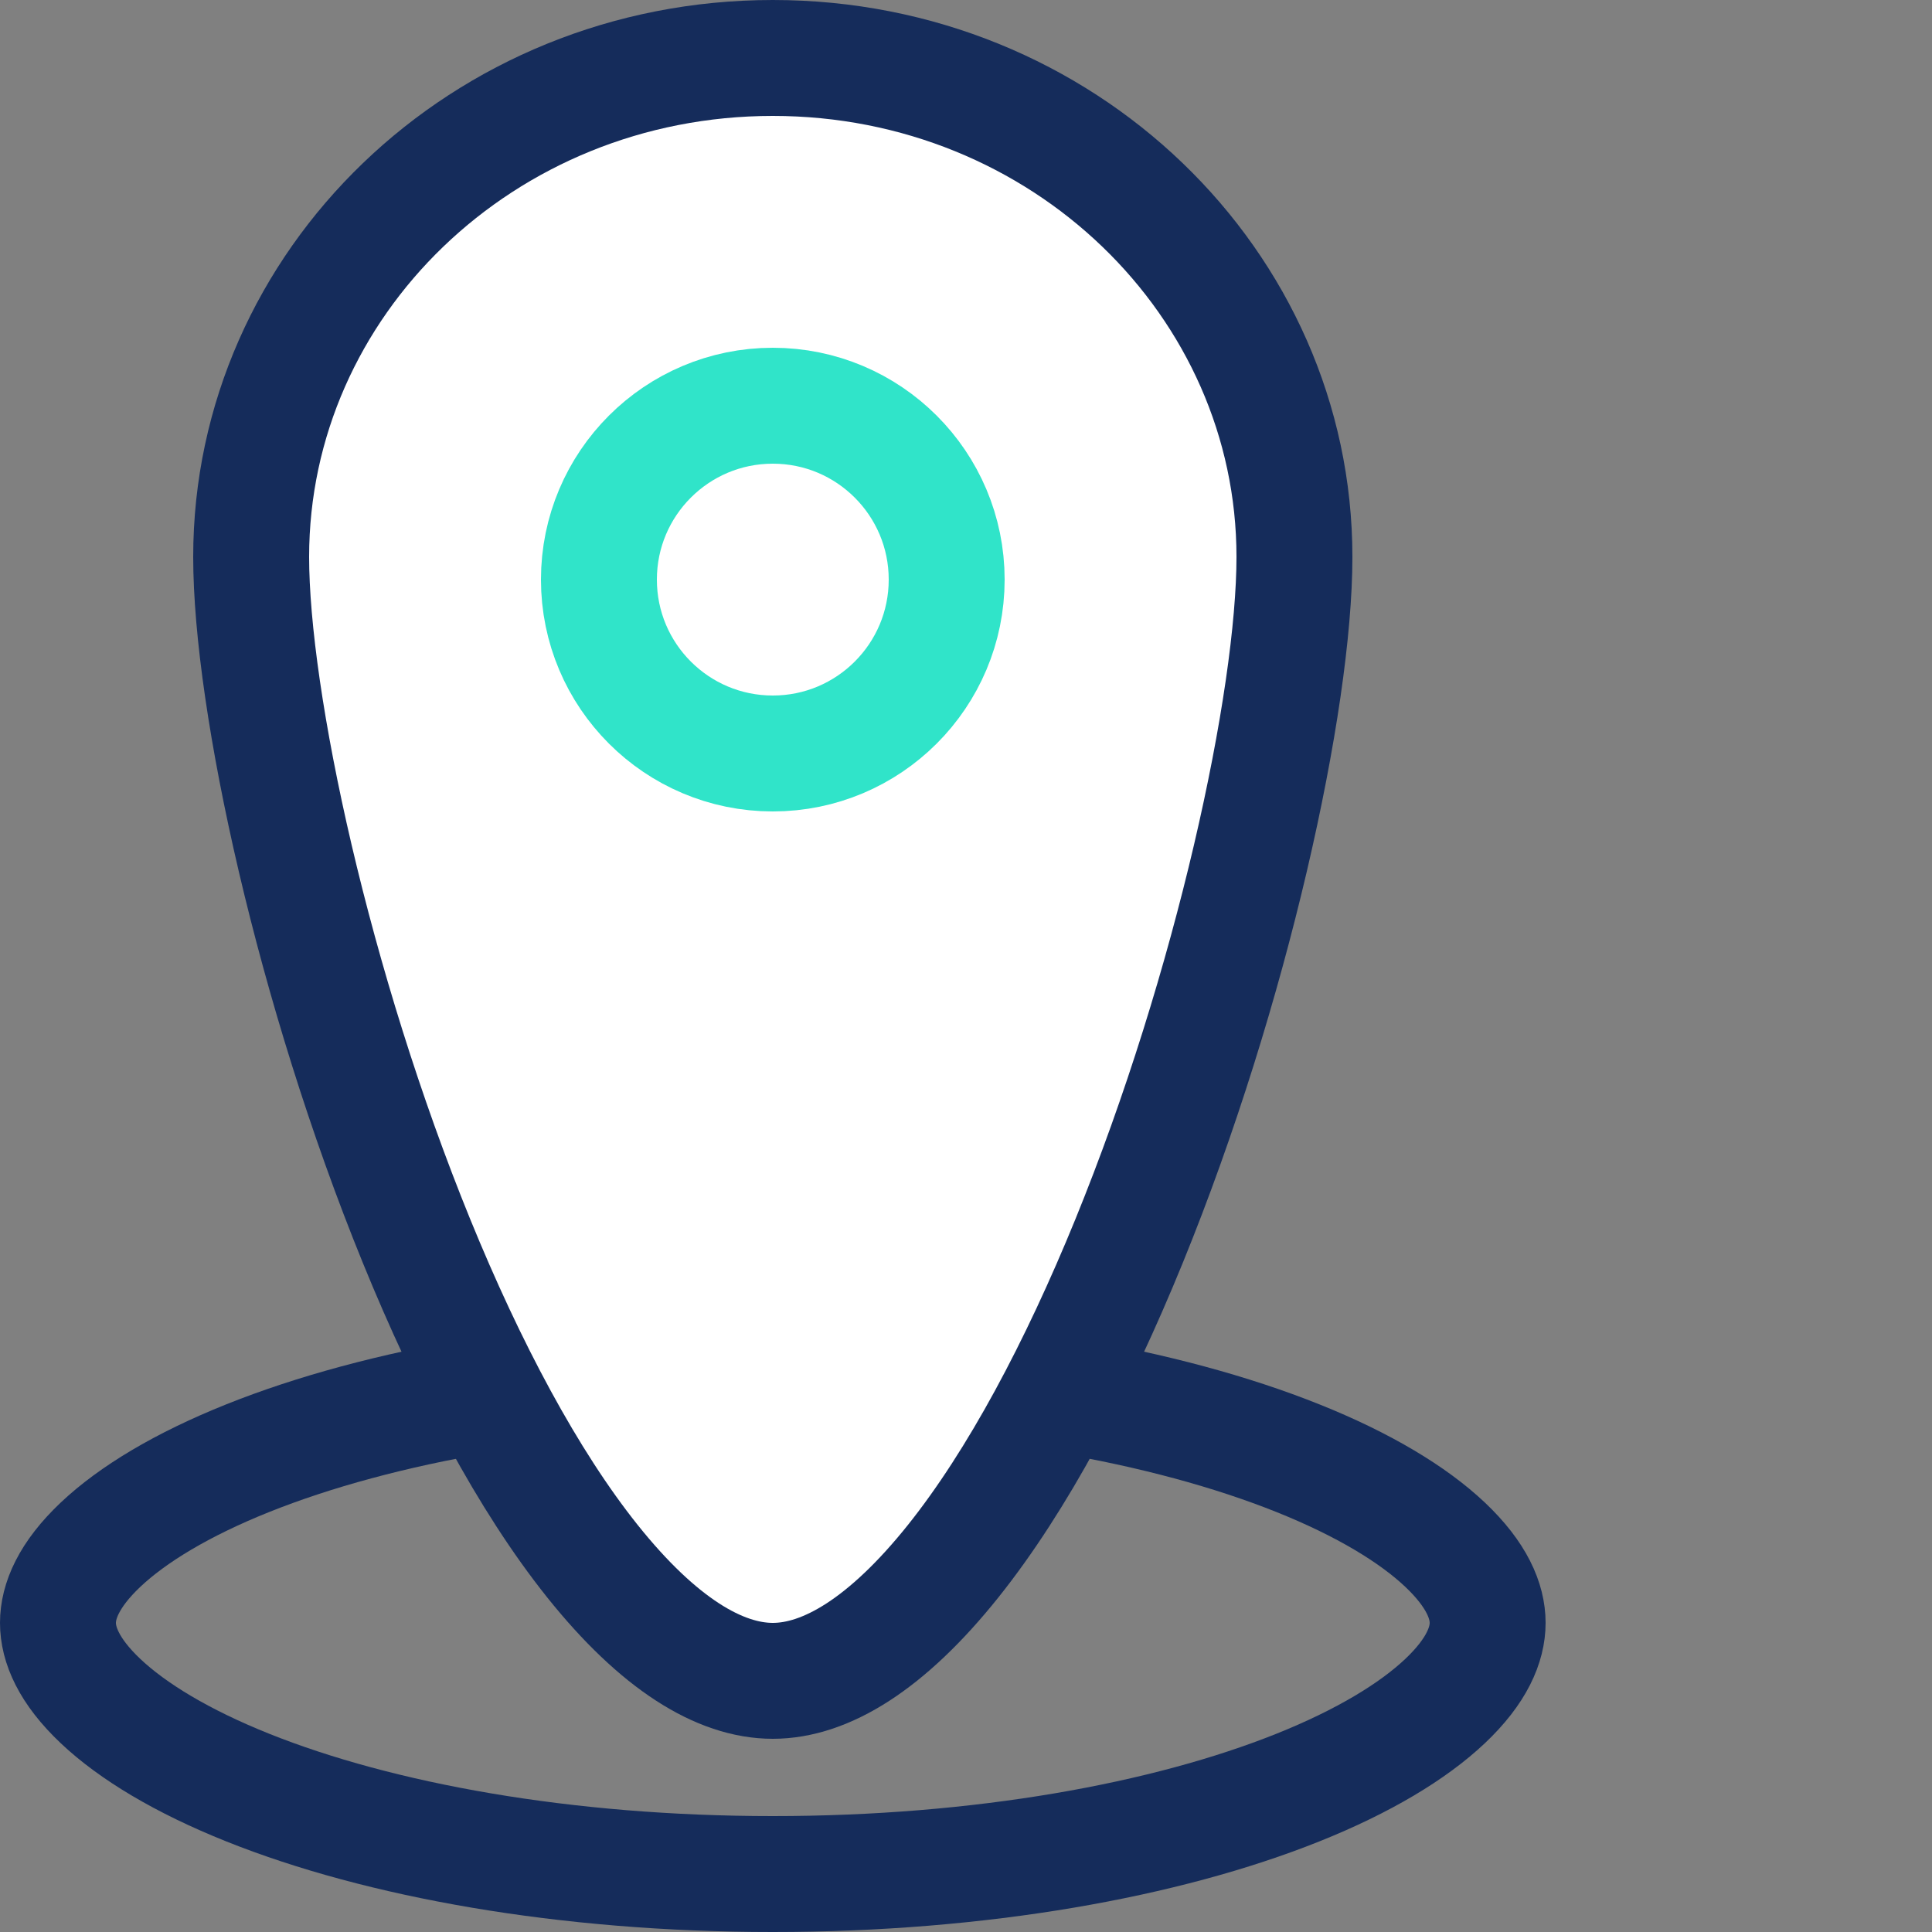 <svg width="50" height="50" viewBox="0 0 50 50" fill="none" xmlns="http://www.w3.org/2000/svg">
<rect x="0" y="0" width="50" height="50" fill="#808080" stroke="none"/>
<path d="M38.5 42C38.5 42.559 38.223 43.244 37.398 44.024C36.569 44.807 35.29 45.582 33.585 46.264C30.183 47.625 25.381 48.5 20 48.5C14.619 48.5 9.817 47.625 6.415 46.264C4.71 45.582 3.431 44.807 2.602 44.024C1.777 43.244 1.5 42.559 1.5 42C1.5 41.441 1.777 40.756 2.602 39.976C3.431 39.193 4.71 38.418 6.415 37.736C9.817 36.375 14.619 35.5 20 35.5C25.381 35.5 30.183 36.375 33.585 37.736C35.29 38.418 36.569 39.193 37.398 39.976C38.223 40.756 38.5 41.441 38.5 42Z" stroke="#152C5B" stroke-width="3"/>
<path d="M33.5 14.412C33.5 18.13 31.889 25.577 29.218 32.124C27.887 35.384 26.336 38.315 24.667 40.404C22.957 42.543 21.37 43.5 20 43.5C18.63 43.5 17.043 42.543 15.333 40.404C13.664 38.315 12.113 35.384 10.782 32.124C8.111 25.577 6.5 18.13 6.5 14.412C6.5 7.337 12.487 1.5 20 1.5C27.513 1.5 33.5 7.337 33.5 14.412Z" fill="white" stroke="#152C5B" stroke-width="3"/>
<circle cx="20" cy="15" r="4.5" stroke="#30E4C9" stroke-width="3"/>
</svg>
